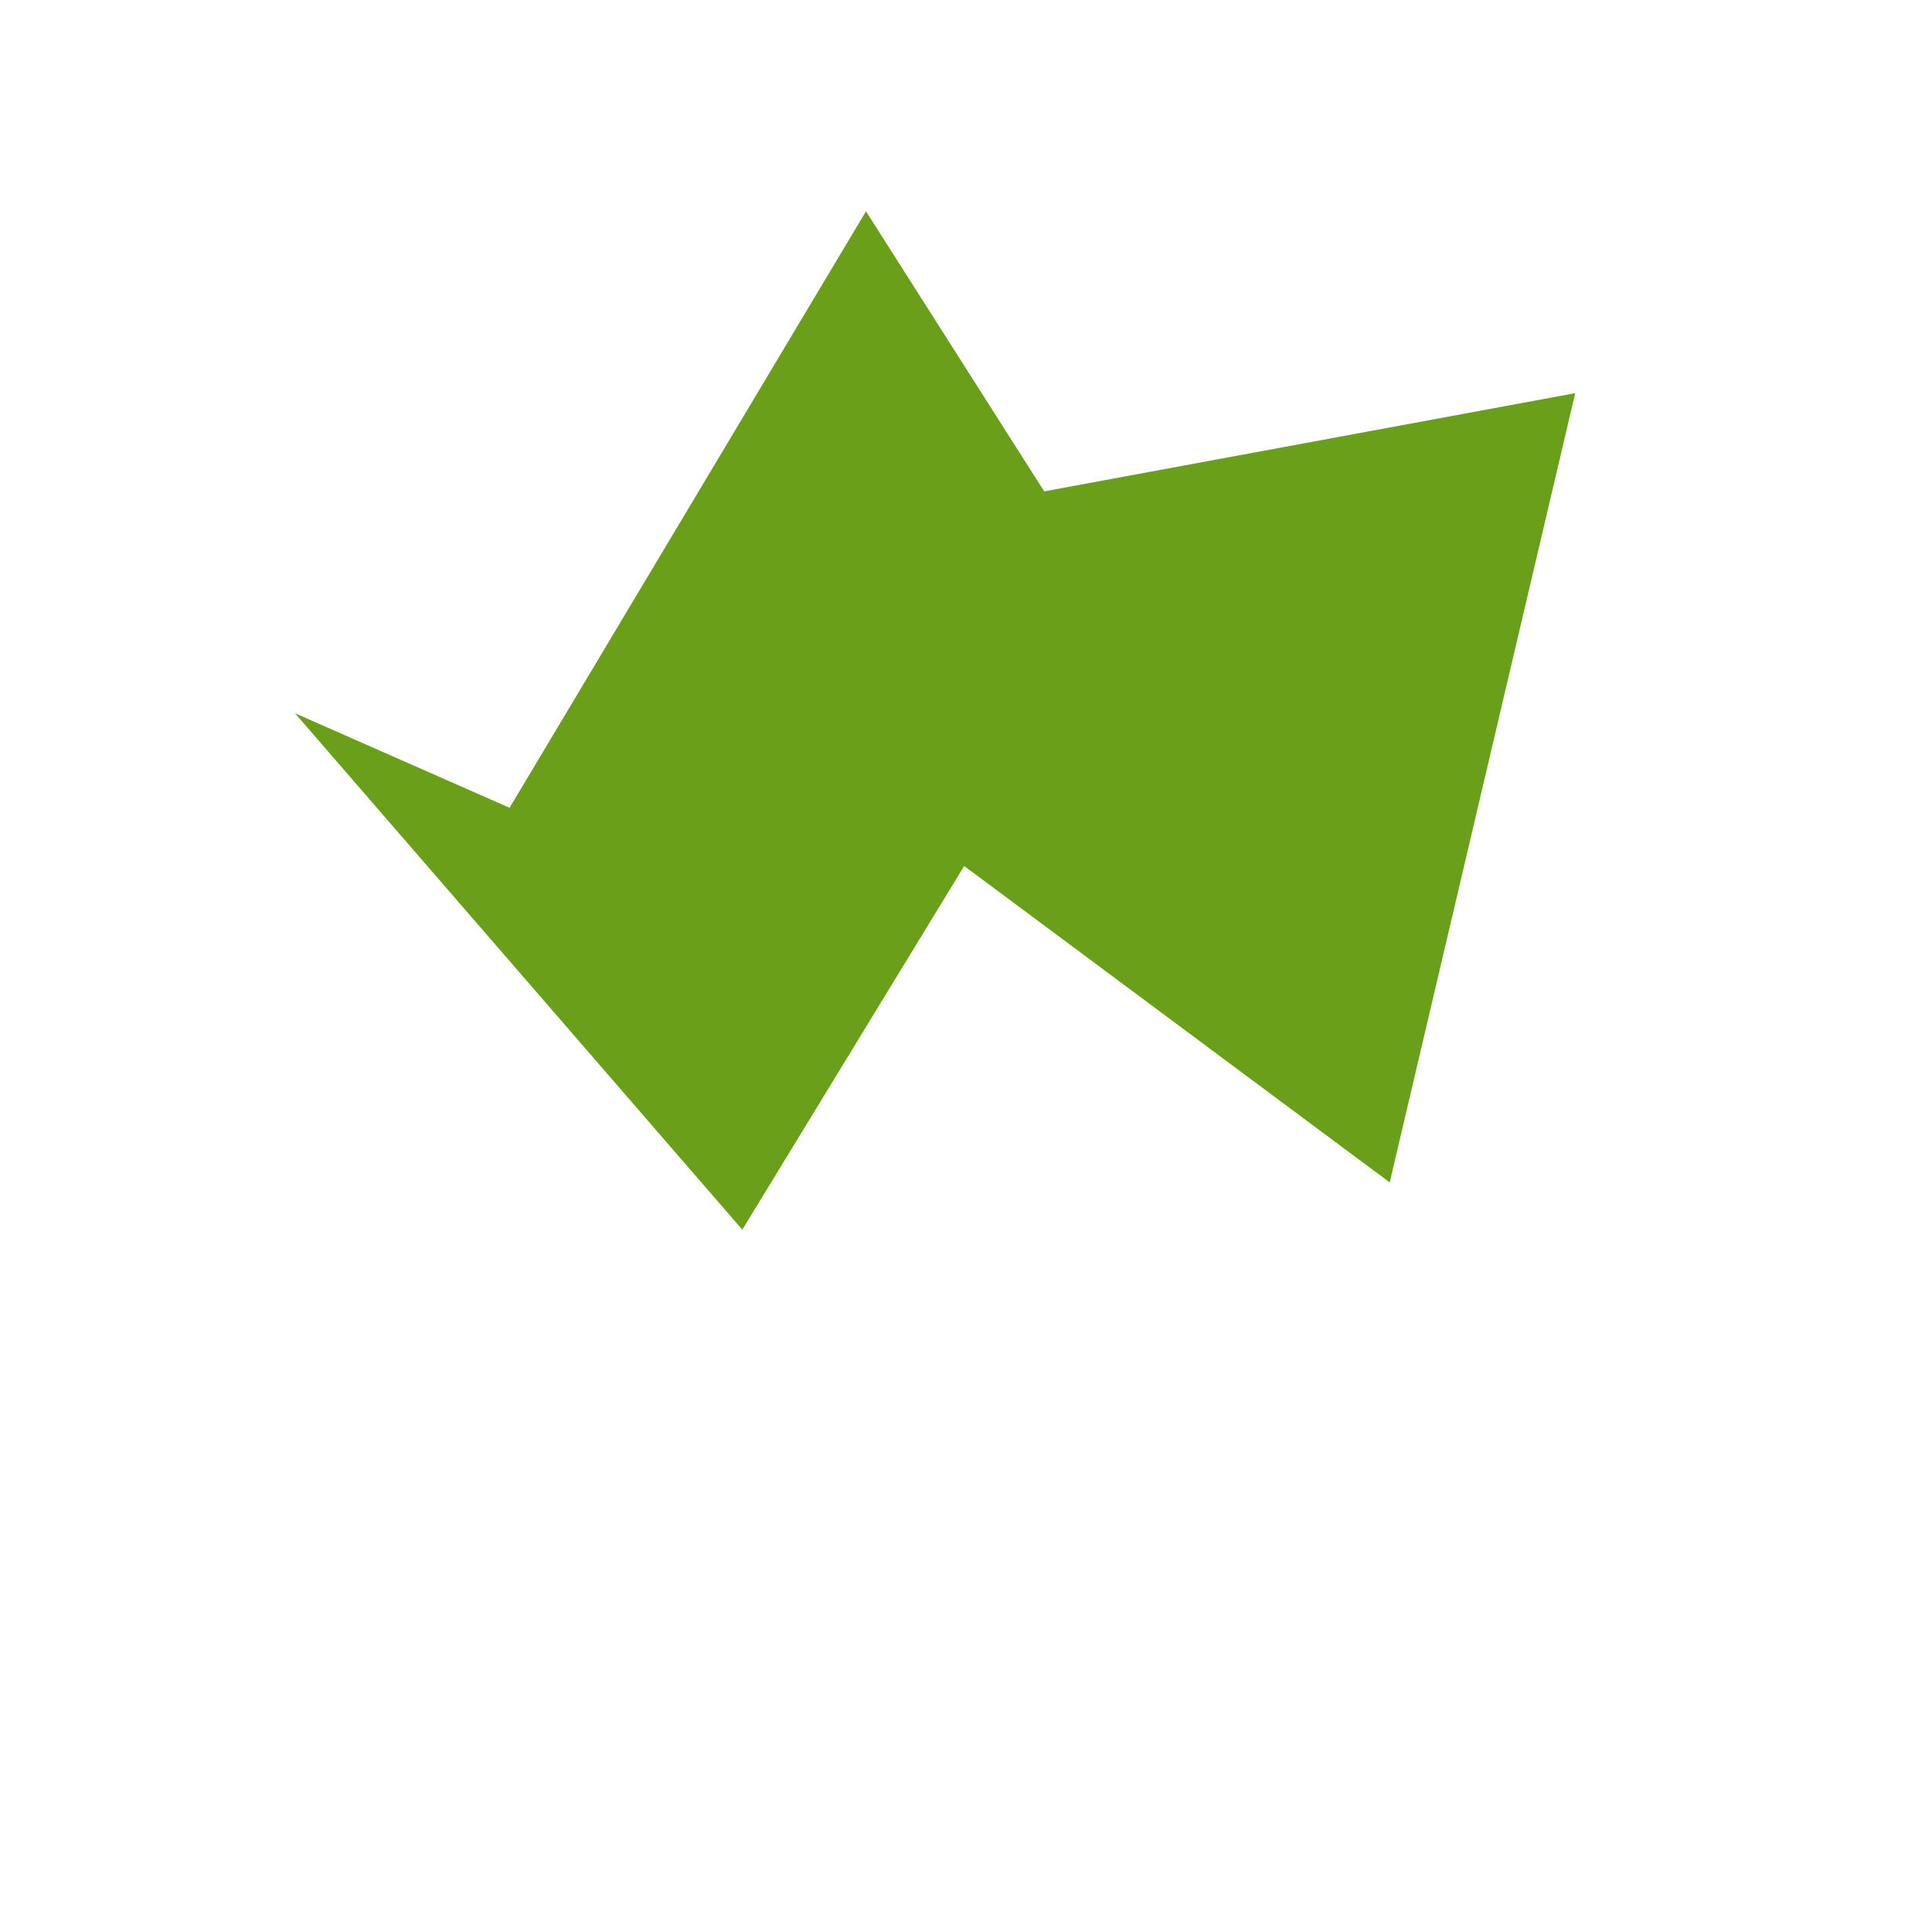 <?xml version="1.0" encoding="UTF-8" standalone="no"?>
<!DOCTYPE svg PUBLIC "-//W3C//DTD SVG 1.1//EN" "http://www.w3.org/Graphics/SVG/1.1/DTD/svg11.dtd">
<svg version="1.1" xmlns="http://www.w3.org/2000/svg" xmlns:xlink="http://www.w3.org/1999/xlink" preserveAspectRatio="xMidYMid meet" viewBox="0 0 640 640" width="640" height="640"><defs><path d="M490.48 278.43L426.63 374.82L147.11 225.42L337.47 220.6L410.96 49.52L545.9 218.19" id="e16Q75S5i"></path><path d="M345.9 162.77L521.81 130.24L460.36 391.69L319.4 286.87L245.9 407.35L97.71 236.27L168.8 267.59L286.87 70L345.9 162.77Z" id="b1bfXpUuKV"></path></defs><g><g><g><g><use xlink:href="#e16Q75S5i" opacity="1" fill-opacity="0" stroke="#000000" stroke-width="0" stroke-opacity="1"></use></g></g><g><use xlink:href="#b1bfXpUuKV" opacity="1" fill="#699f19" fill-opacity="1"></use><g><use xlink:href="#b1bfXpUuKV" opacity="1" fill-opacity="0" stroke="#000000" stroke-width="0" stroke-opacity="1"></use></g></g></g></g></svg>